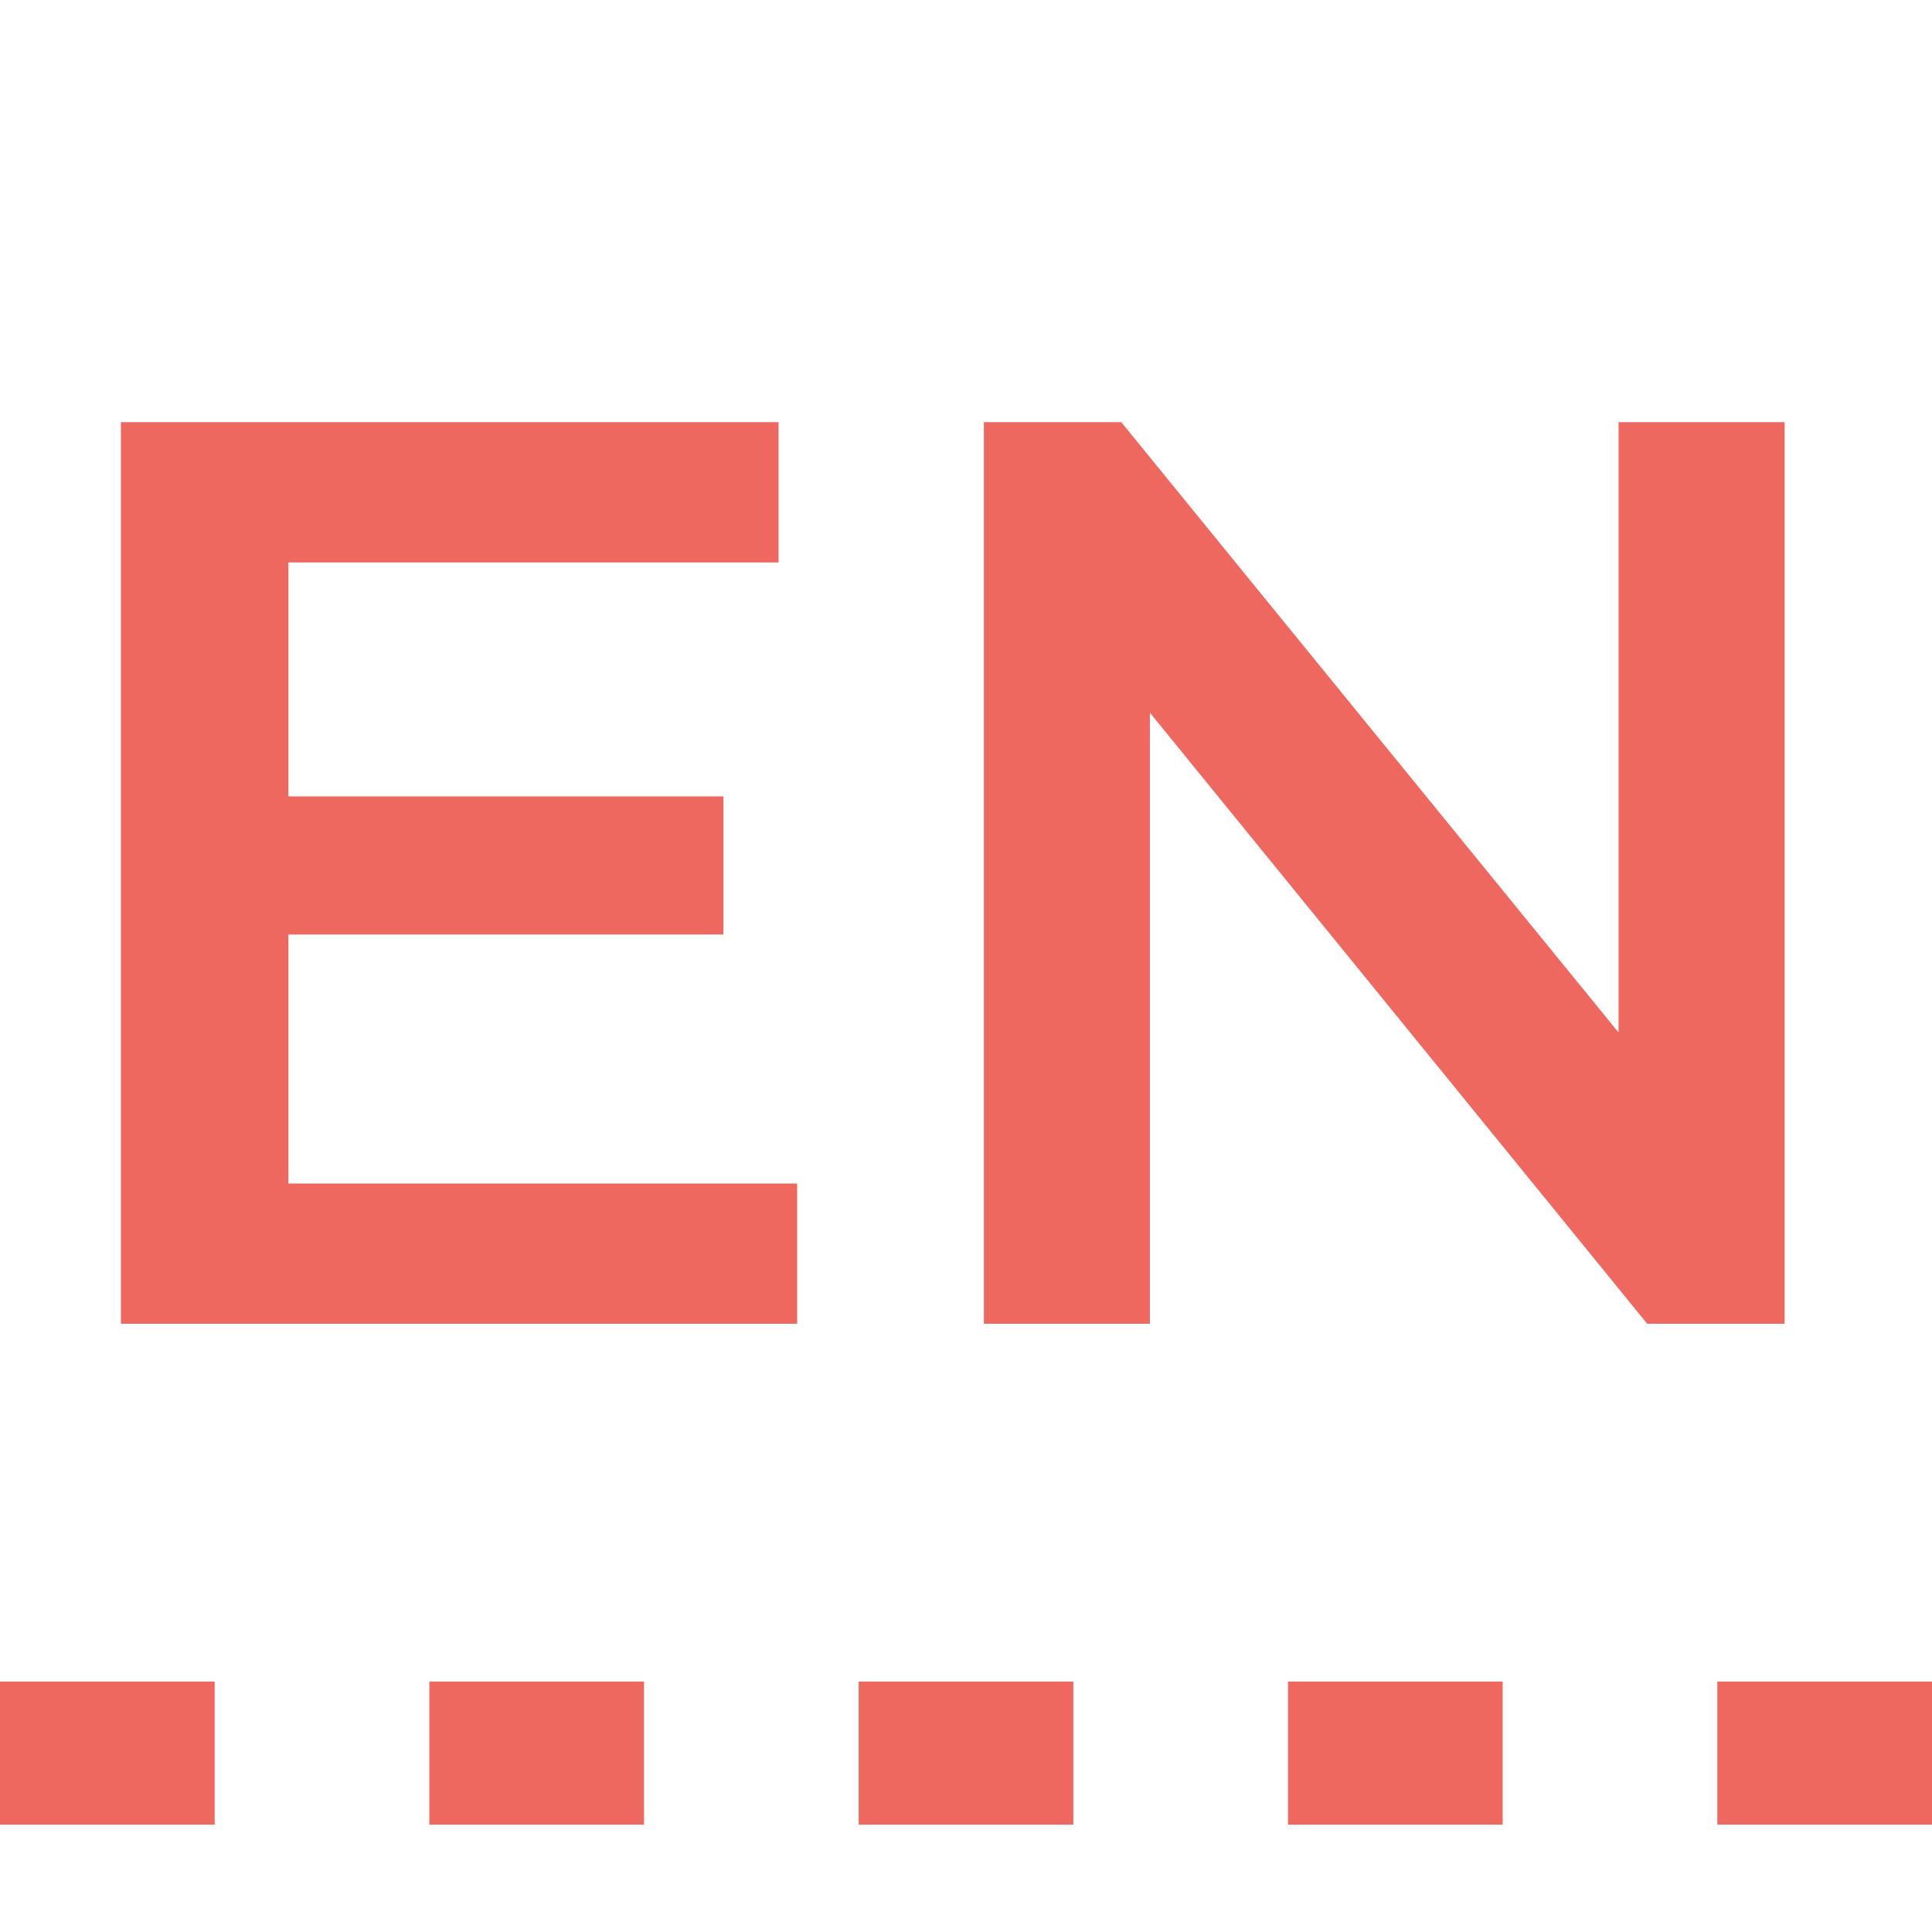 <svg width="24" height="24" viewBox="0 0 27 24" fill="none" xmlns="http://www.w3.org/2000/svg" xmlns:xlink="http://www.w3.org/1999/xlink">
	<desc>
			Created with Pixso.
	</desc>
	<defs/>
	<path id="EN" d="M11.14 17L11.14 15.04L4.03 15.04L4.03 11.56L10.11 11.56L10.11 9.63L4.03 9.63L4.03 6.36L10.88 6.36L10.88 4.4L1.69 4.4L1.69 17L11.14 17ZM24.94 17L24.94 4.4L22.62 4.4L22.62 12.93L15.67 4.4L13.75 4.4L13.75 17L16.07 17L16.07 8.46L23.02 17L24.94 17Z" fill="#EE685F" fill-opacity="1" fill-rule="evenodd"/>
	<line id="Line 1" x1="0" y1="23" x2="27" y2="23" stroke="#EE685F" stroke-opacity="1" stroke-width="2" stroke-dasharray="3,3"/>
</svg>
